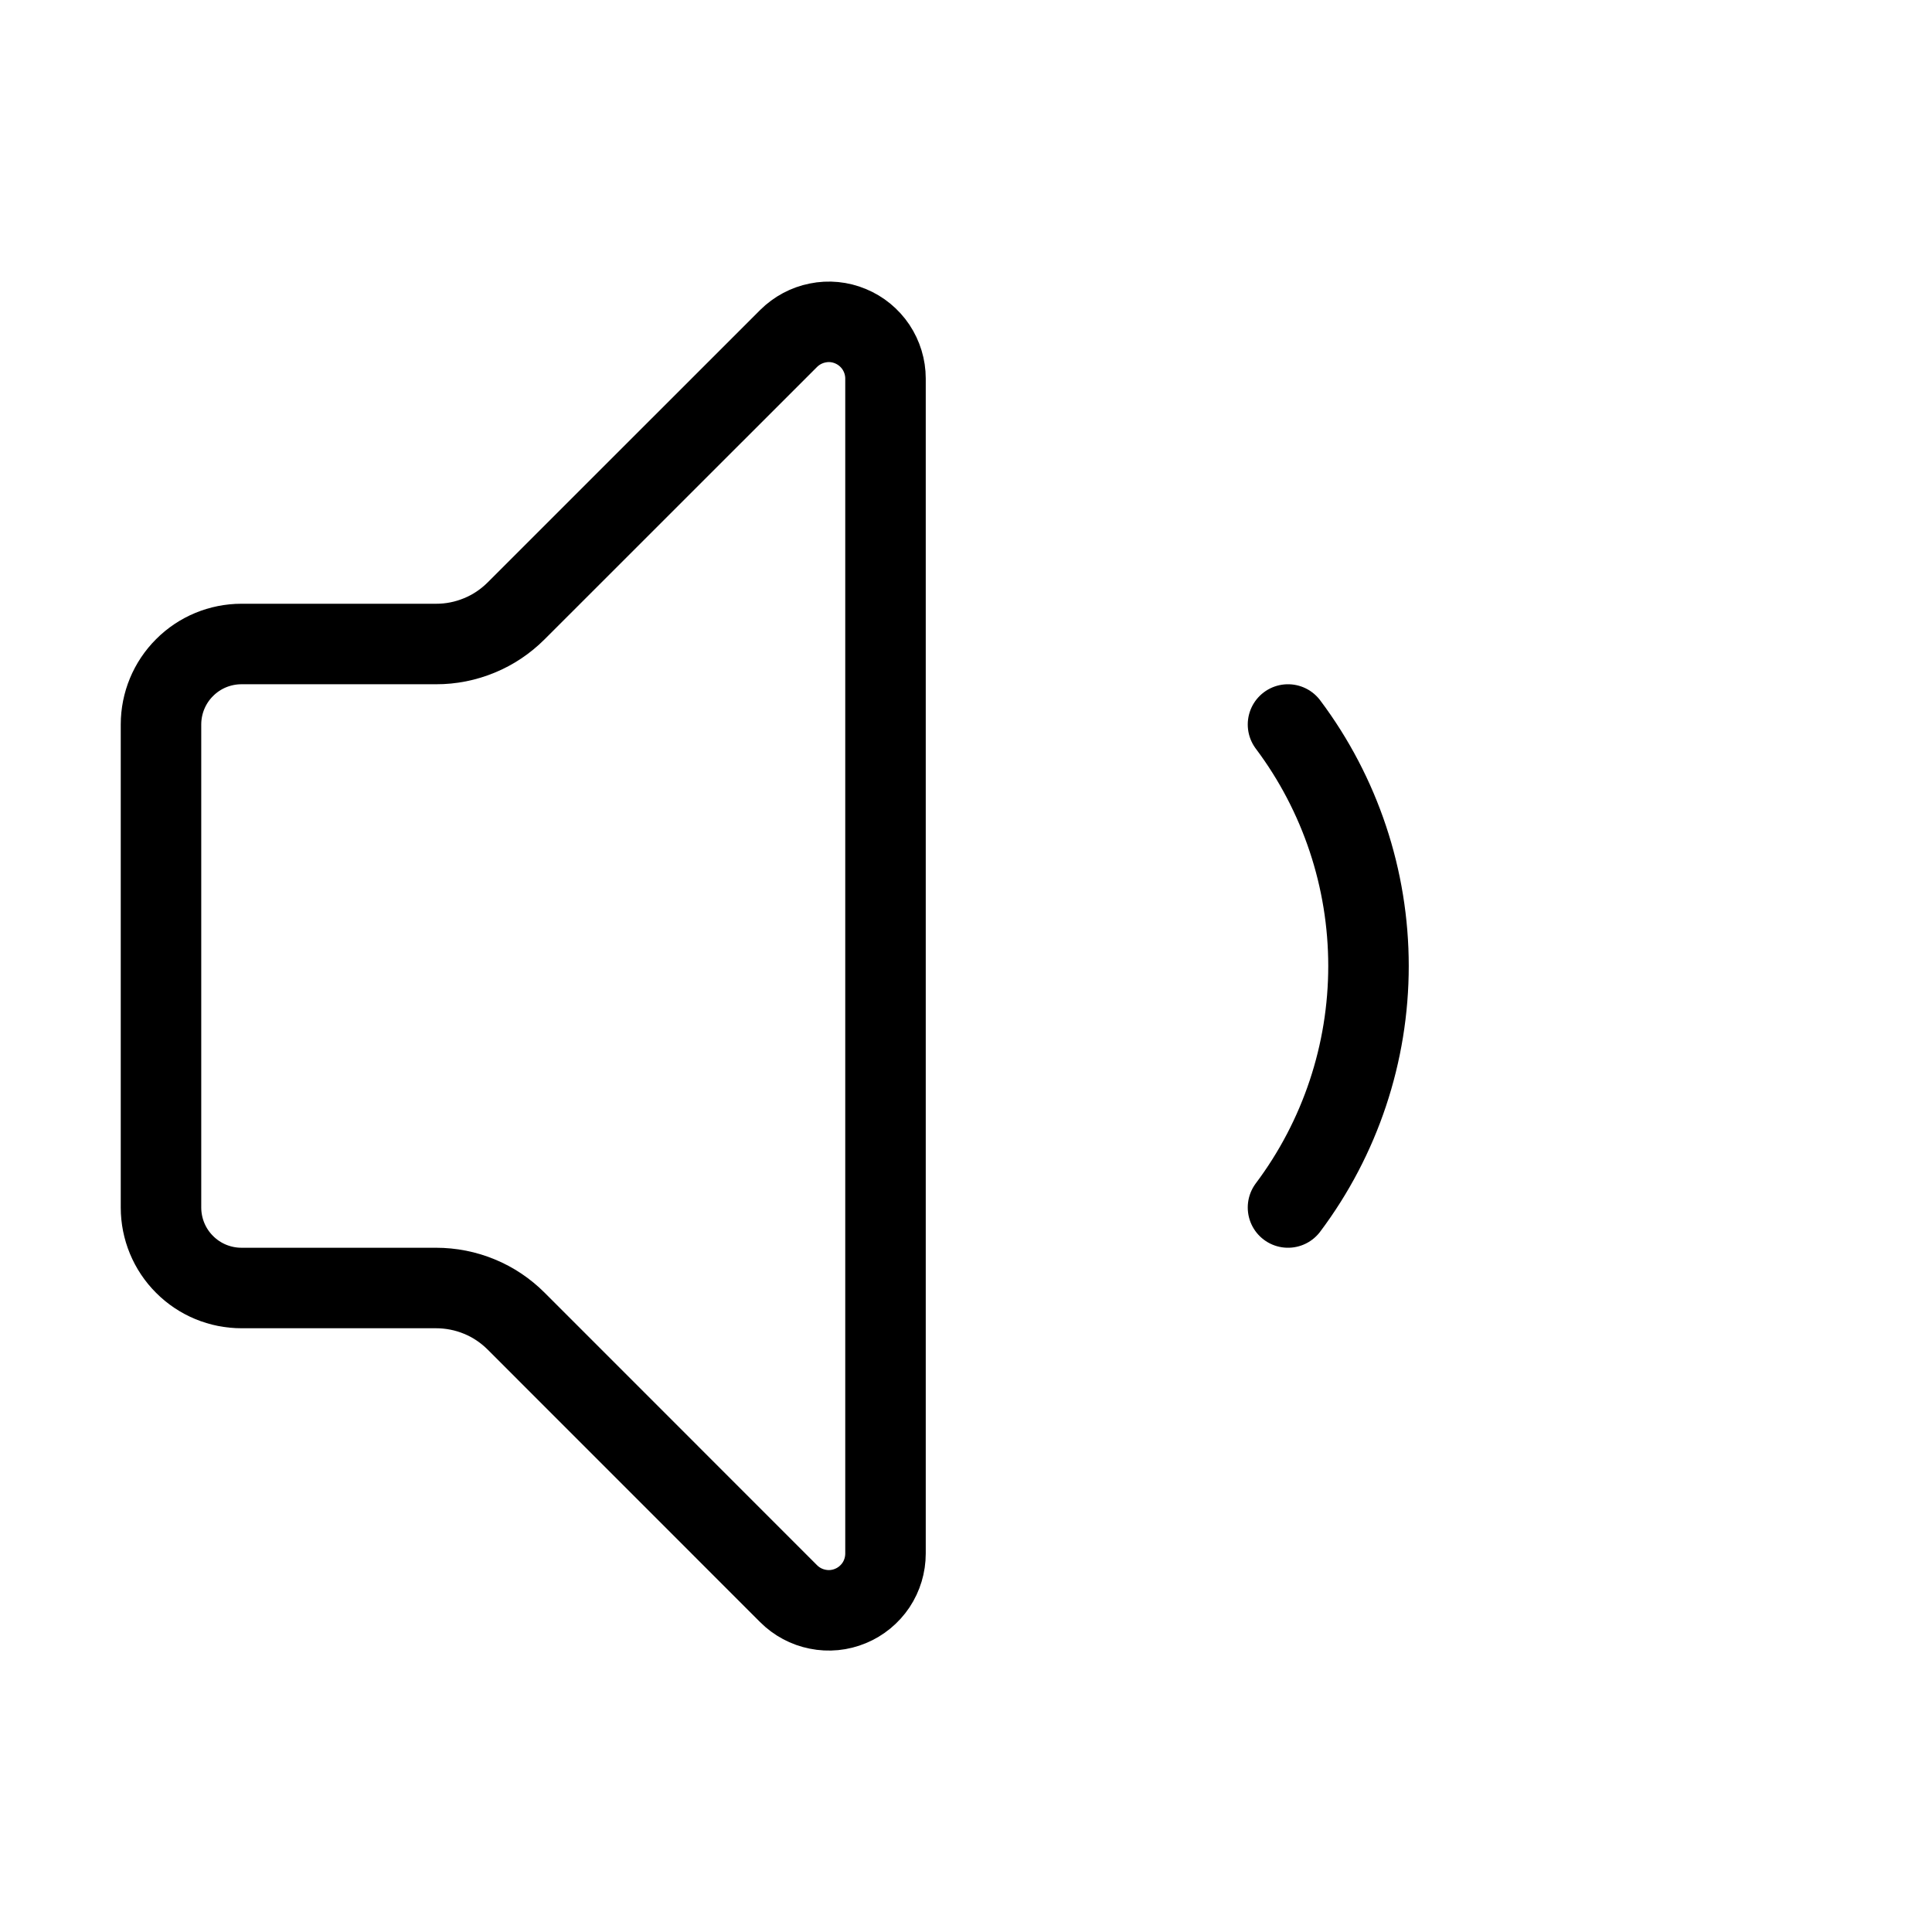 <svg width="24" height="24" viewBox="0 0 24 24" fill="none" xmlns="http://www.w3.org/2000/svg"><path d="M11 4.702C11 4.563 10.958 4.427 10.881 4.311 10.803 4.195 10.693 4.105 10.565 4.052 10.436 3.998 10.294 3.984 10.158 4.012 10.021 4.039 9.896 4.106 9.797 4.204L6.413 7.587C6.282 7.718 6.127 7.823 5.956 7.893 5.785 7.964 5.601 8.001 5.416 8H3C2.735 8 2.48 8.105 2.293 8.293 2.105 8.48 2 8.735 2 9V15C2 15.265 2.105 15.52 2.293 15.707 2.48 15.895 2.735 16 3 16H5.416C5.601 16 5.785 16.036 5.956 16.107 6.127 16.177 6.282 16.282 6.413 16.413L9.796 19.797C9.895 19.896 10.02 19.963 10.157 19.99 10.294 20.018 10.436 20.004 10.565 19.95 10.694 19.897 10.804 19.806 10.882 19.69 10.959 19.574 11 19.438 11 19.298V4.702ZM16 9C16.649 9.865 17 10.918 17 12 17 13.082 16.649 14.135 16 15" stroke="currentColor" stroke-linecap="round" stroke-linejoin="round"/></svg>